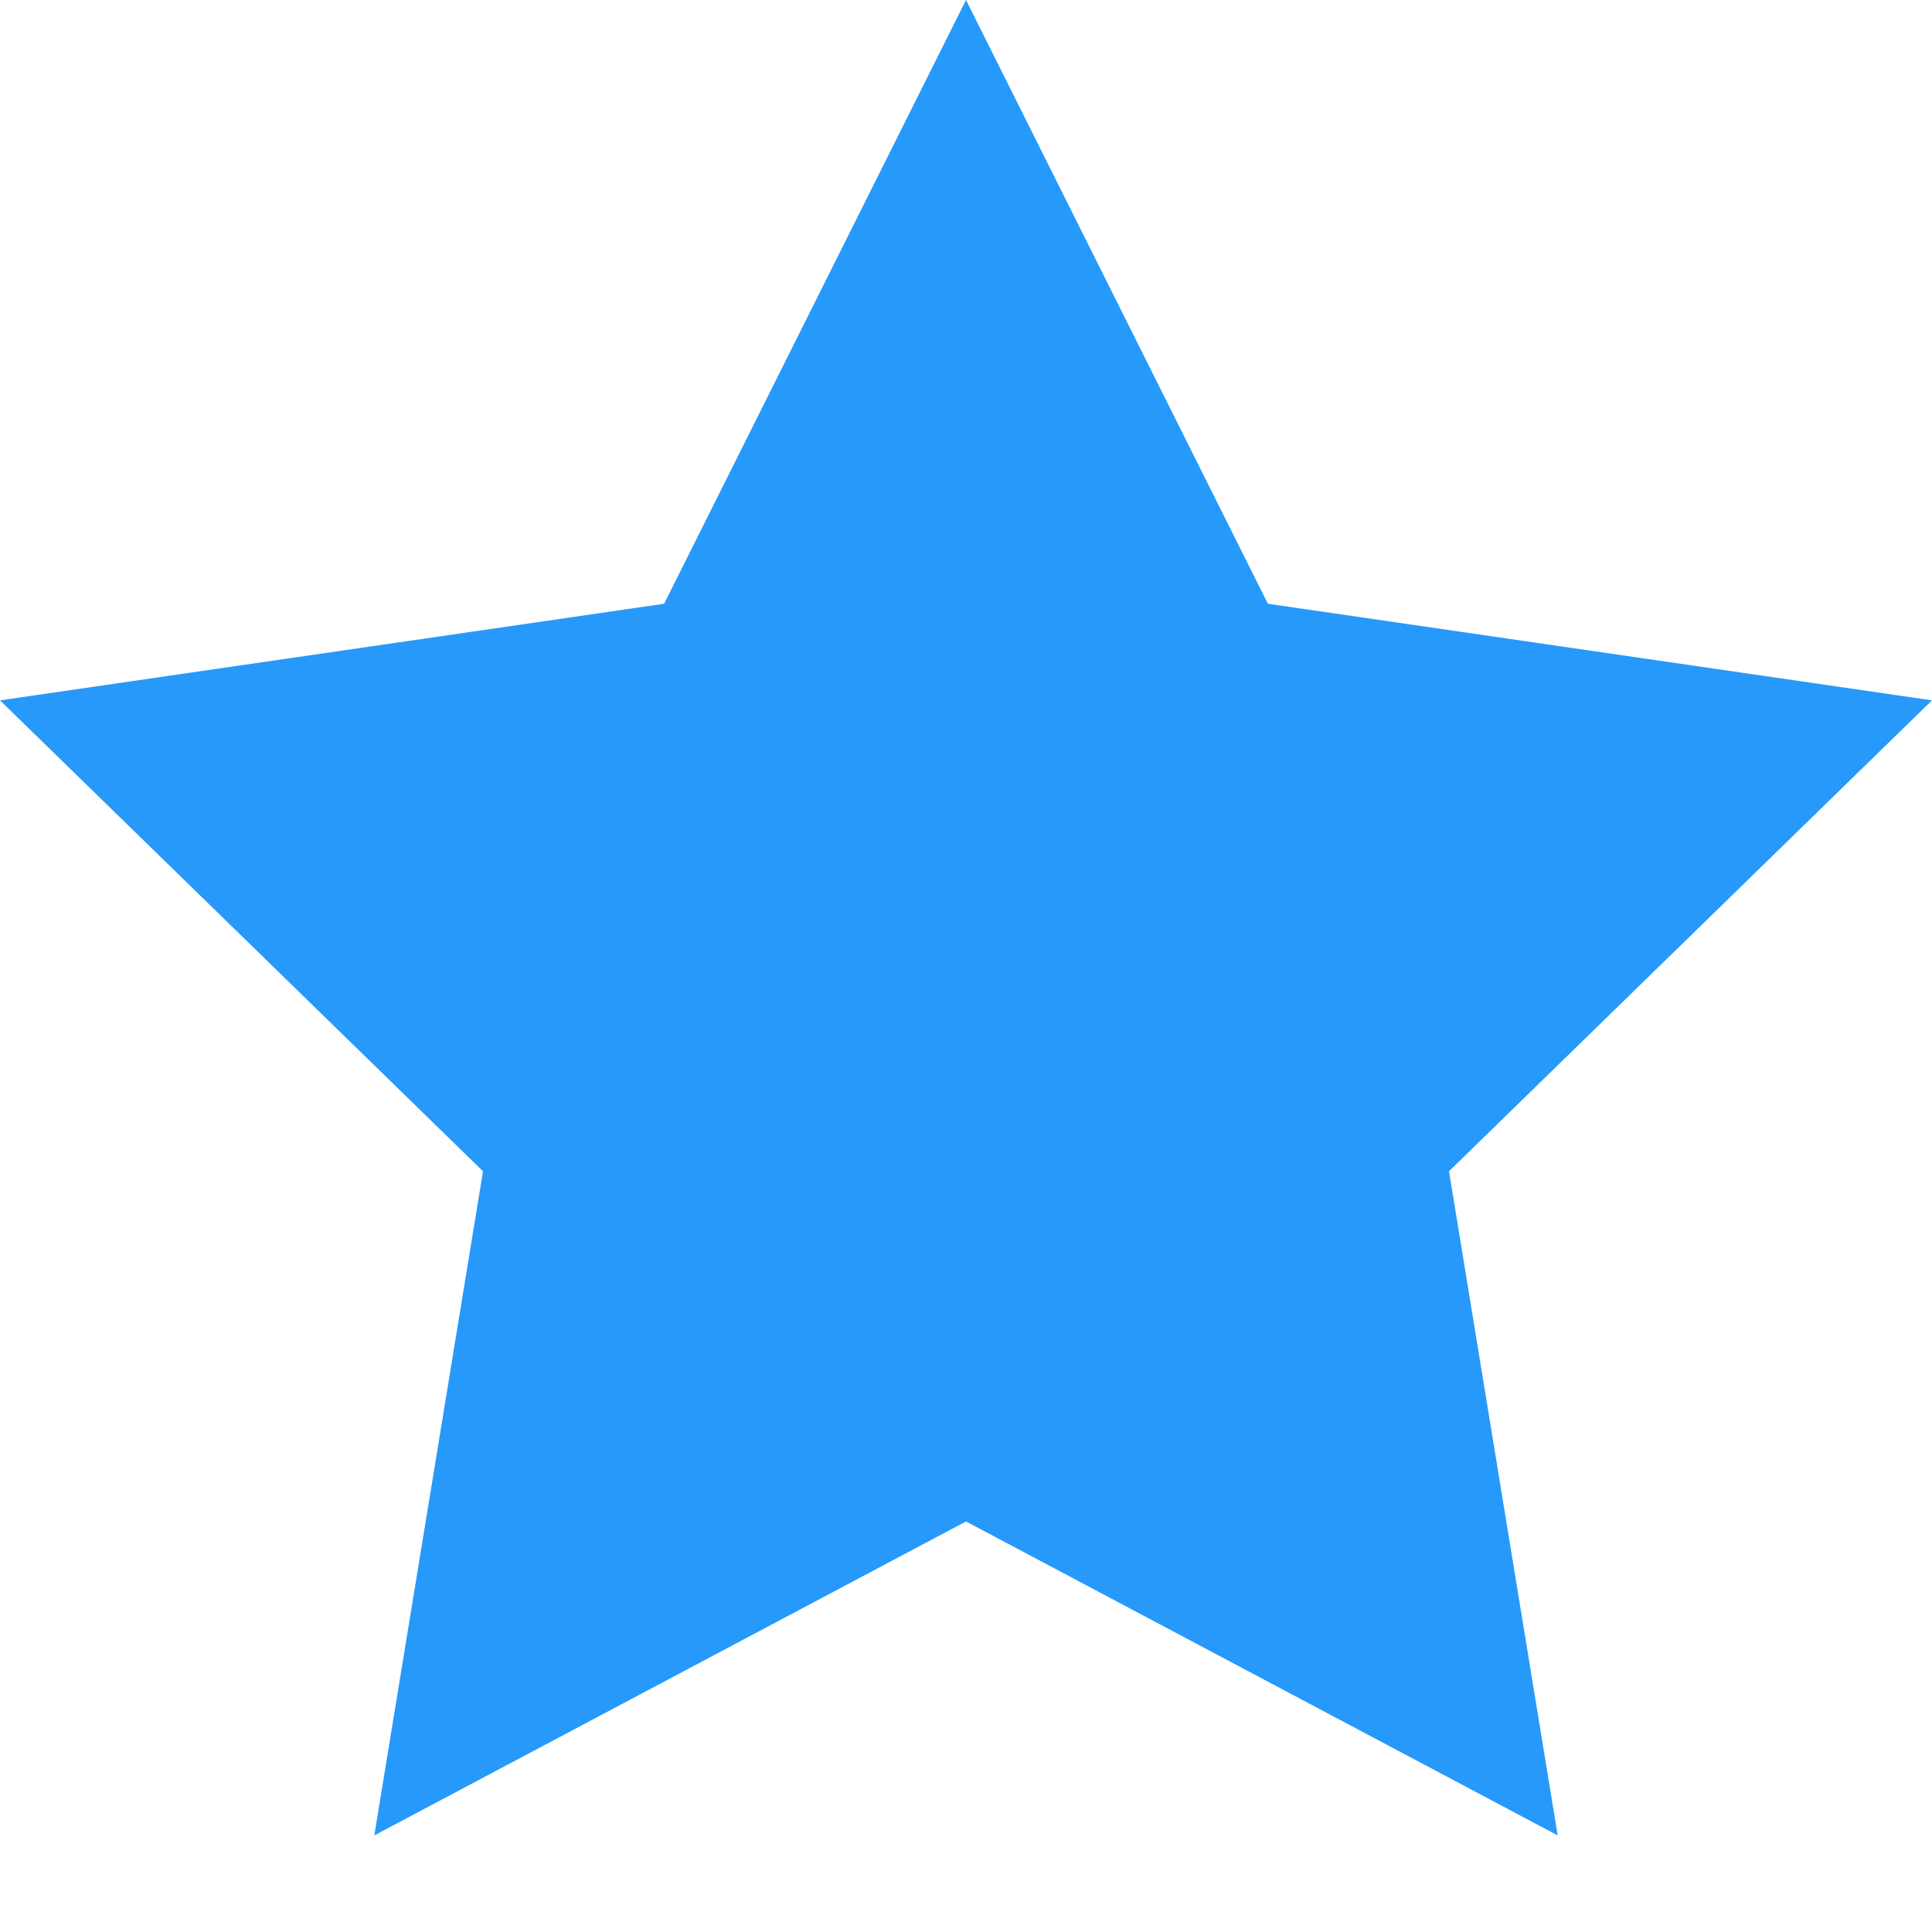 <svg id="Favorite" xmlns="http://www.w3.org/2000/svg" width="16" height="16" viewBox="0 0 16 16">
  <defs>
    <style>
      .cls-1 {
        fill: #2699fb;
      }

      .cls-2 {
        fill: none;
      }
    </style>
  </defs>
  <path id="Path_157" data-name="Path 157" class="cls-1" d="M8,0l2.5,5,5.5.8L12,9.7l.9,5.5L8,12.6,3.1,15.2,4,9.7,0,5.8,5.5,5Z"/>
  <rect id="Rectangle_1449" data-name="Rectangle 1449" class="cls-2" width="16" height="16" transform="translate(0 0)"/>
</svg>
